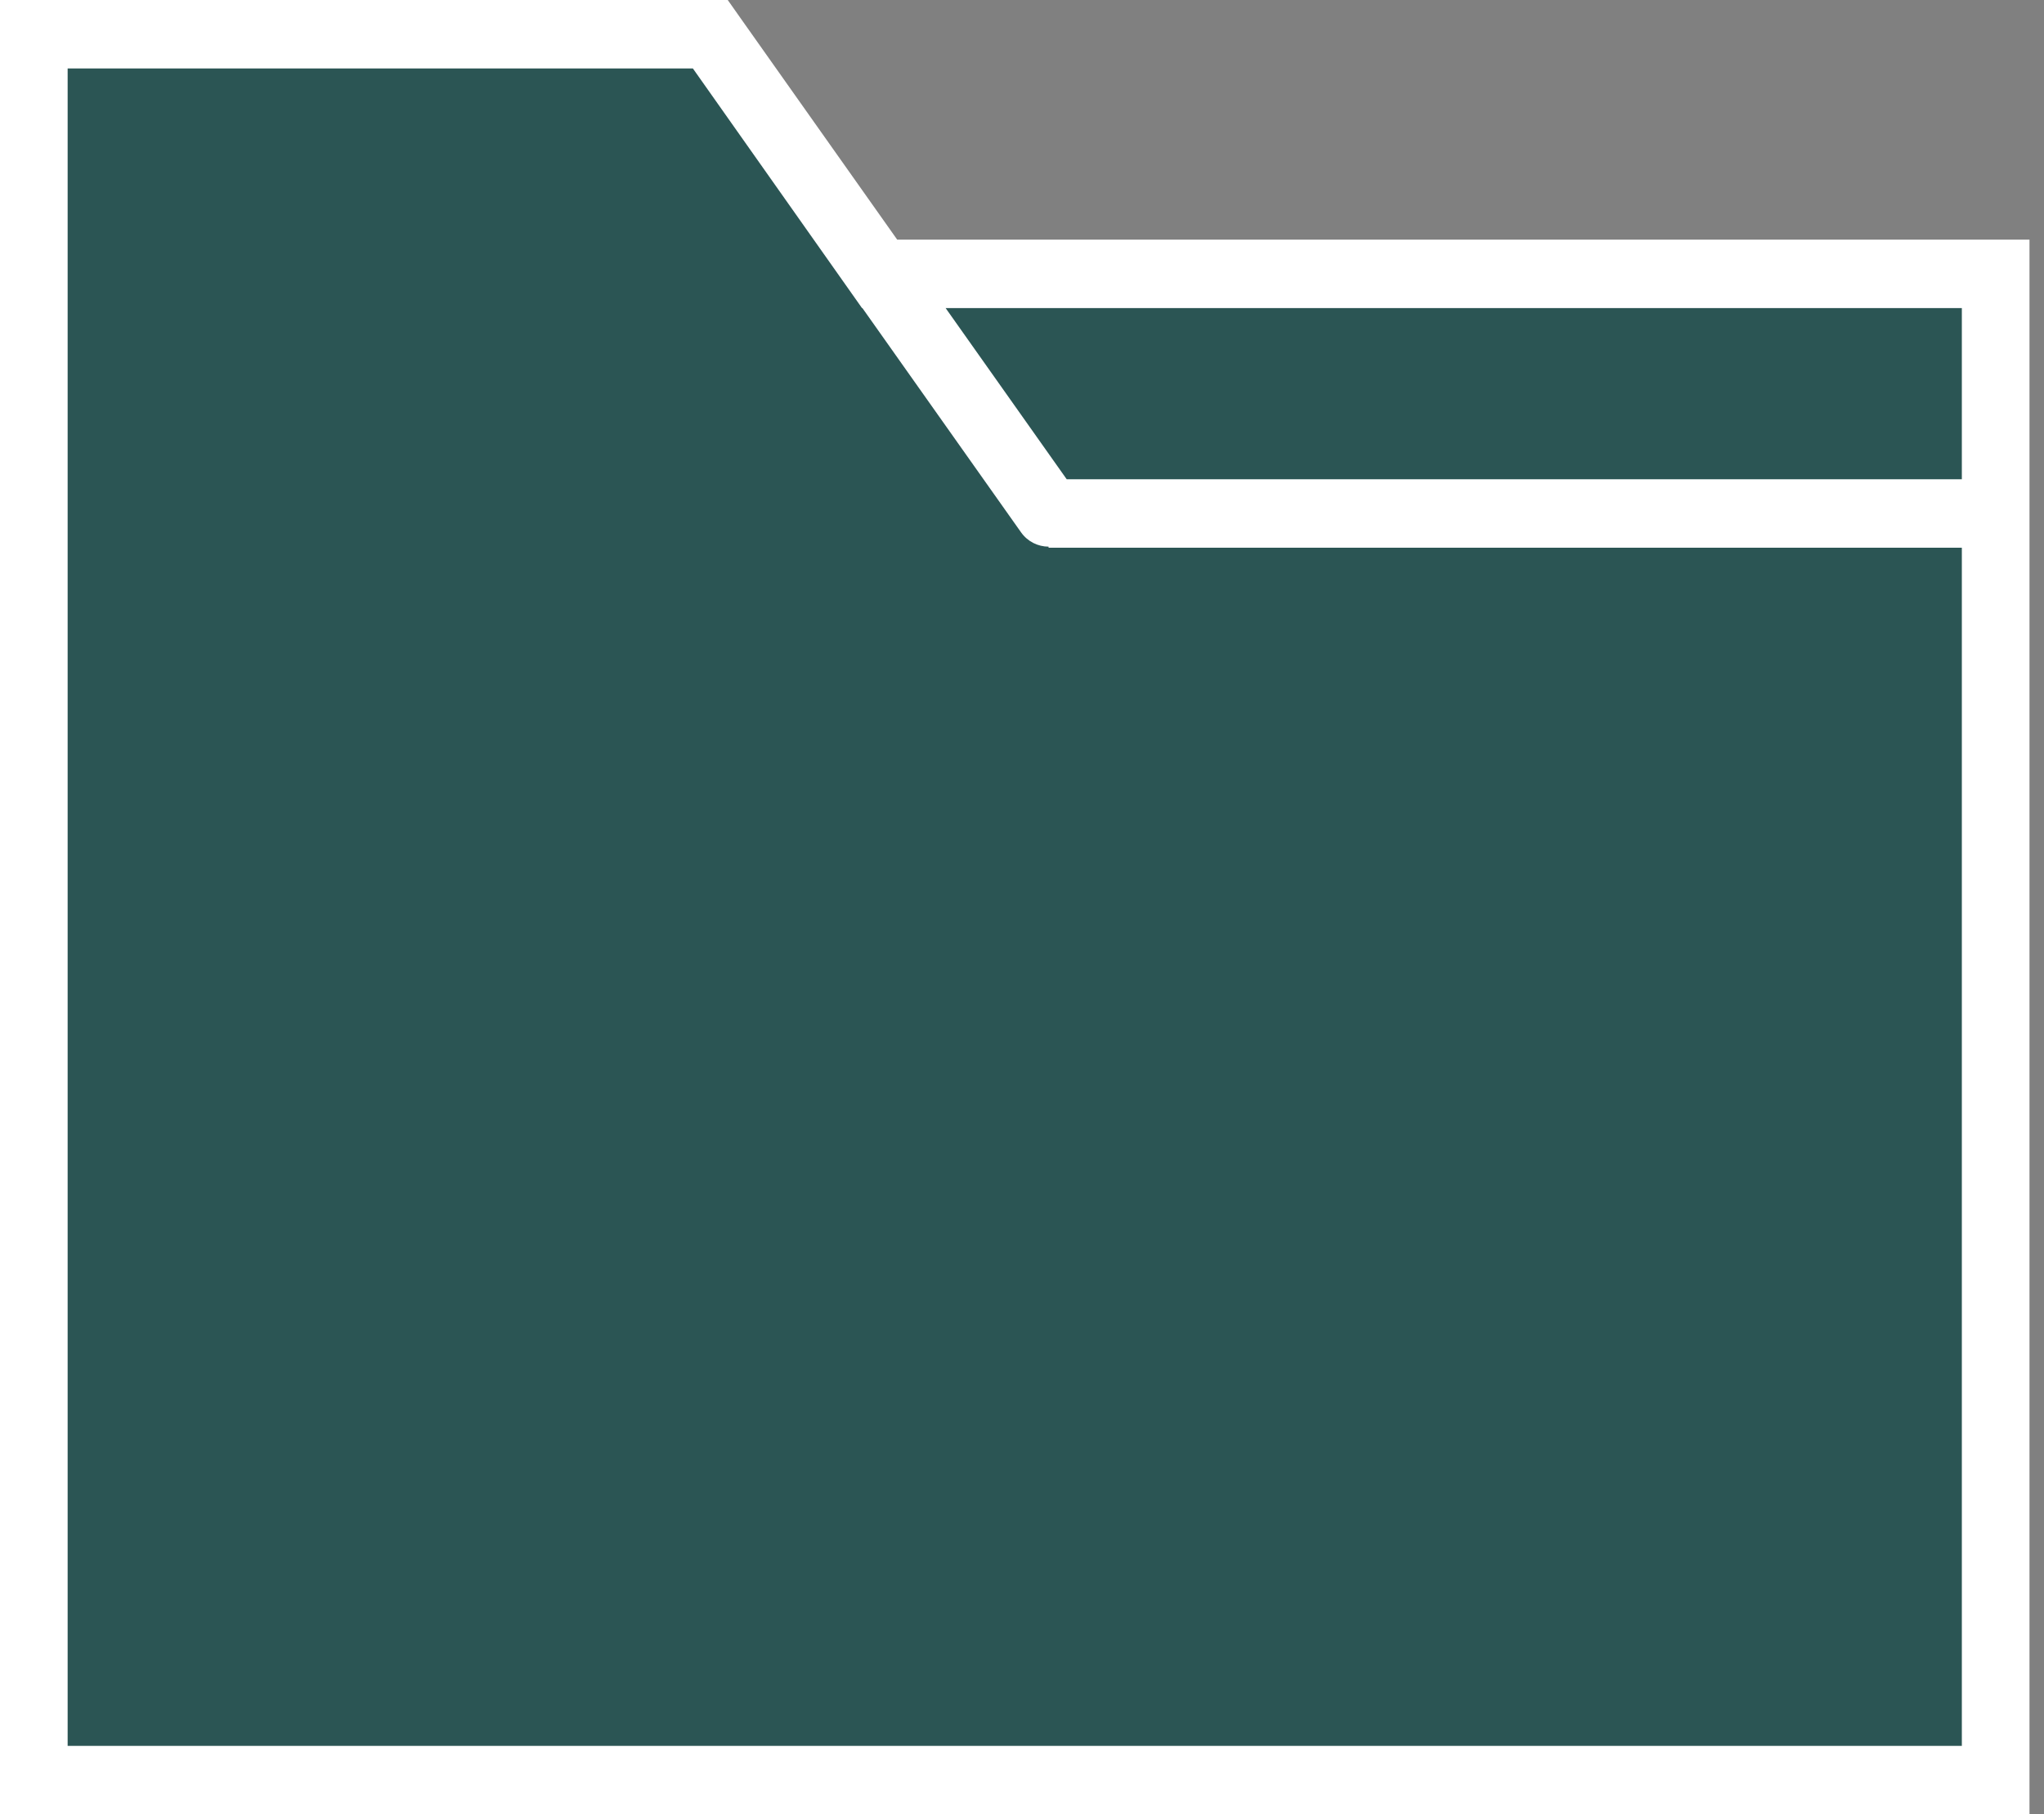 <svg width="98" height="87" viewBox="0 0 98 87" fill="none" xmlns="http://www.w3.org/2000/svg">
<rect x="0" y="0" width="98" height="87" fill="#808080" stroke="none"/>
<path d="M33.5 2.024H1.5V85.024H95V12.524H42L33.5 2.024Z" fill="#2B5554" stroke="#2B5554"/>
<path d="M43.016 11.491L35.527 0.901L34.892 0H0V87H97.304V11.491H43.016ZM94.061 14.774V22.981H51.143L45.339 14.774H94.061ZM3.243 83.717V3.283H33.221L41.33 14.774H41.349L48.955 25.527C49.272 25.974 49.768 26.212 50.274 26.213V26.264H94.061V83.717H3.243Z" fill="white"/>
</svg>
